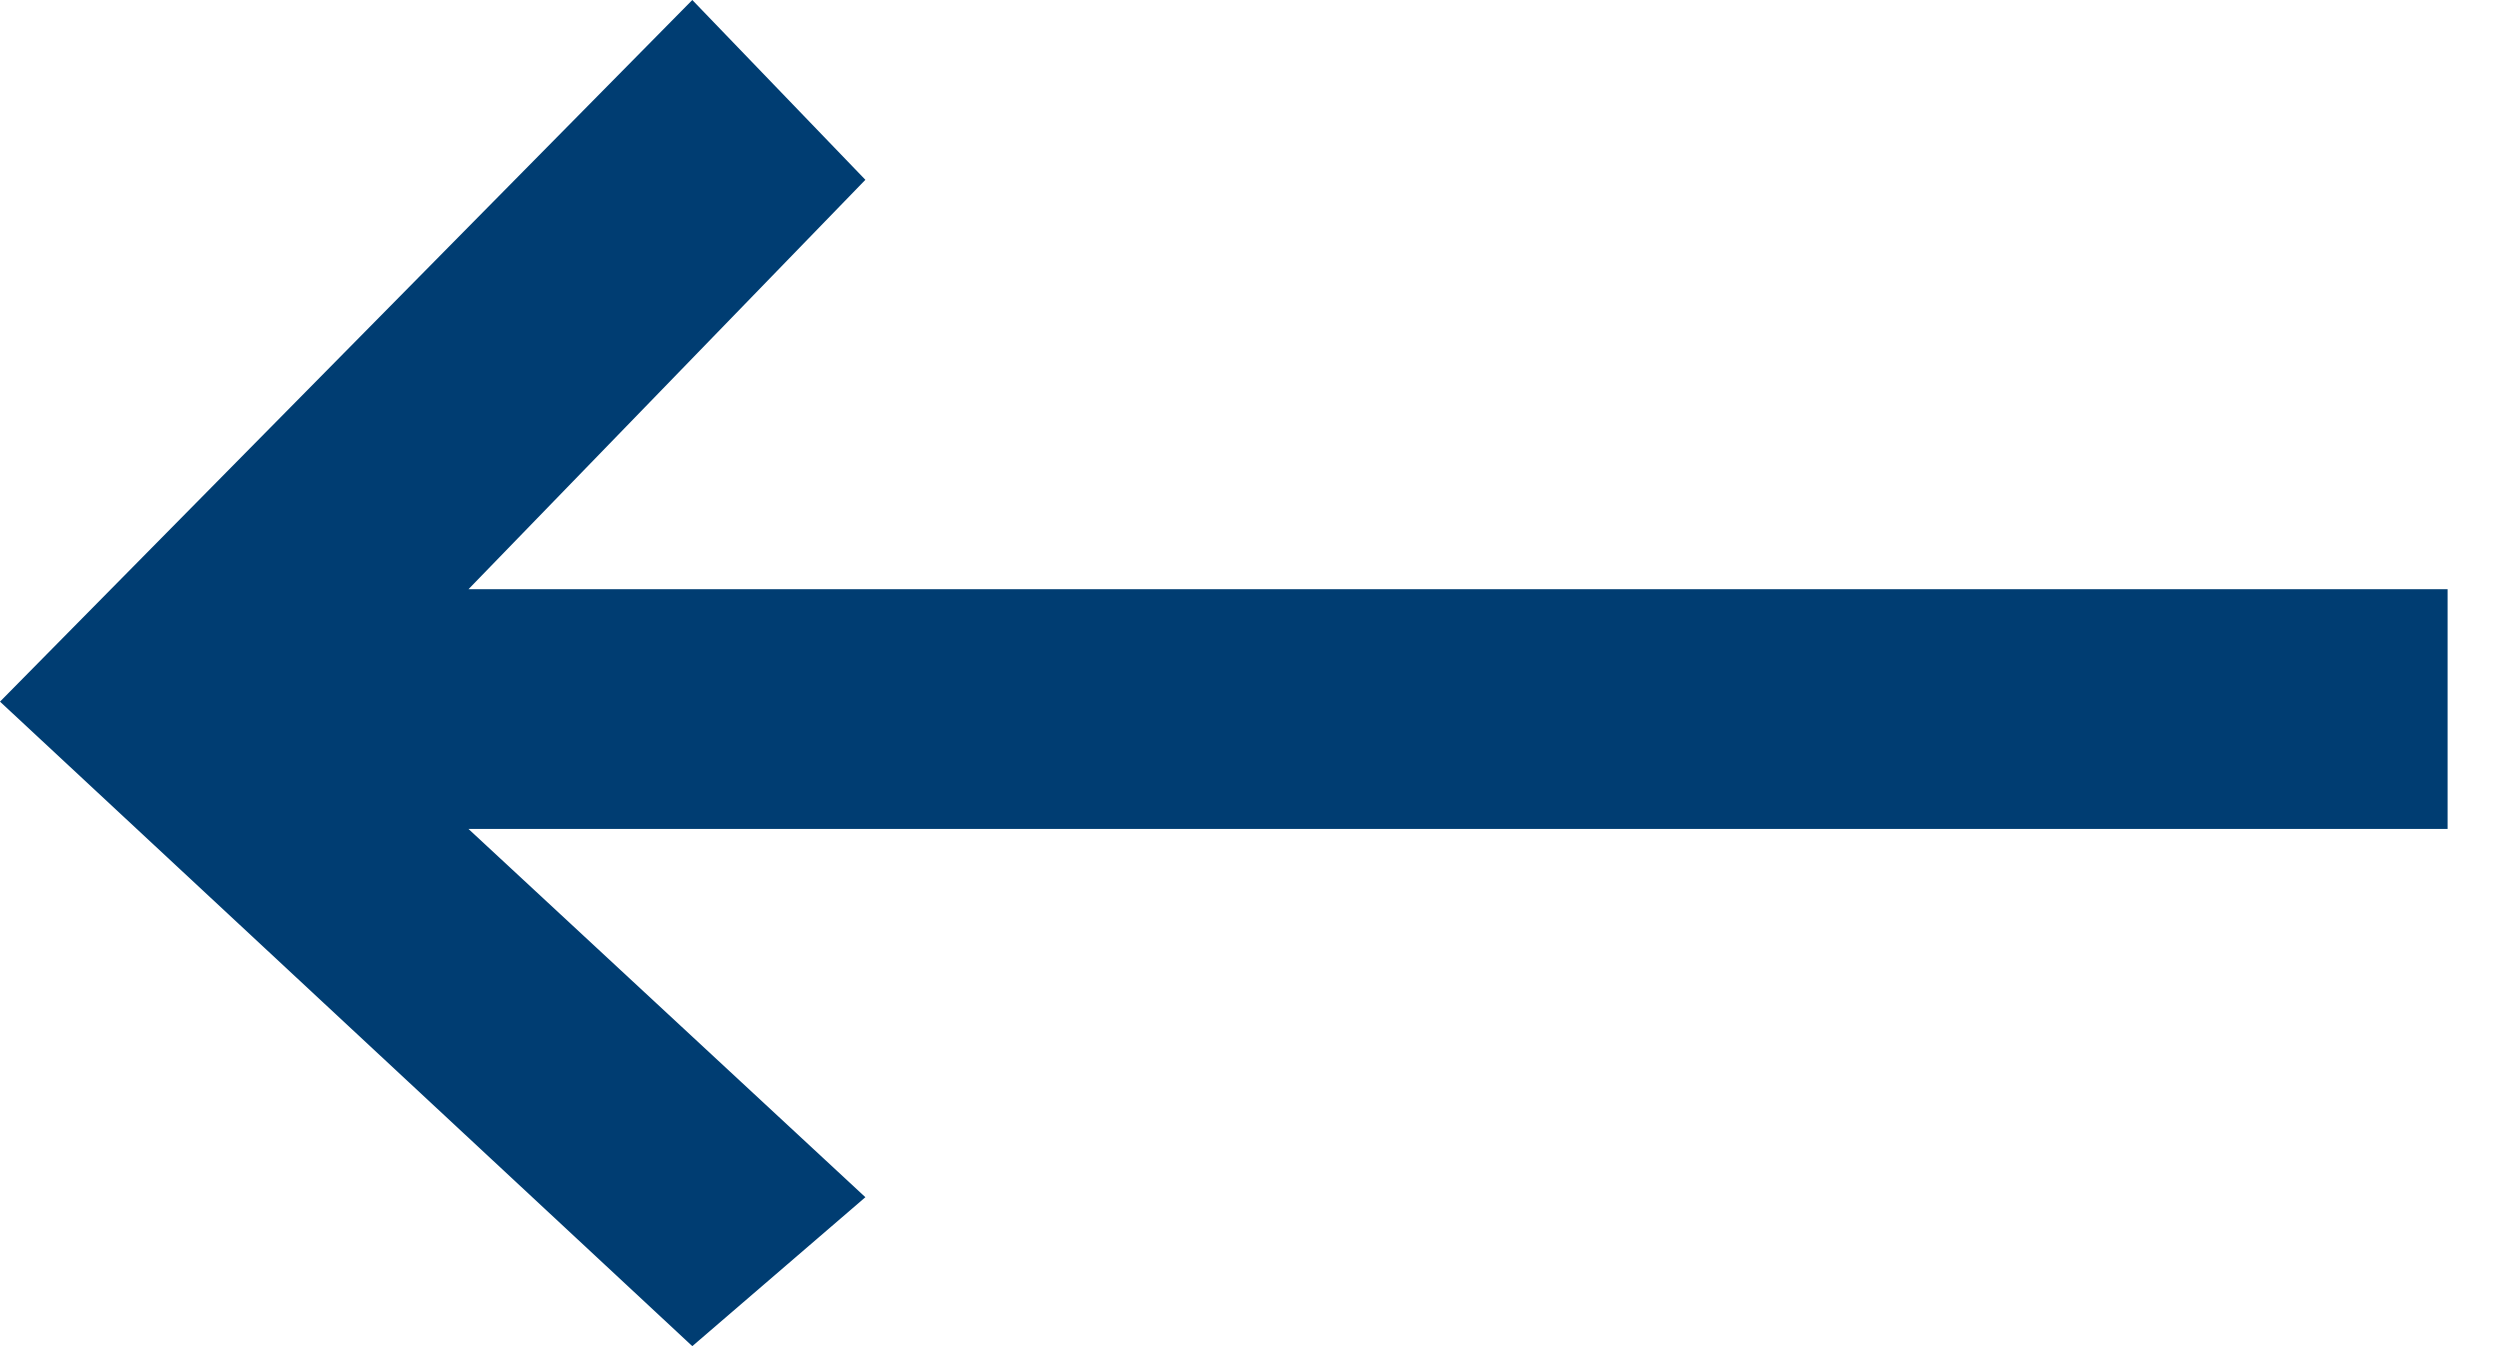 <svg width="26" height="14" viewBox="0 0 26 14" fill="none" xmlns="http://www.w3.org/2000/svg">
<path fill-rule="evenodd" clip-rule="evenodd" d="M0 7.297L7.2 14L9 12.451L4.872 8.621L25.455 8.621L25.455 6.128L4.872 6.128L9 1.87L7.2 1.59588e-06L0 7.297Z" fill="#003D72"/>
</svg>
